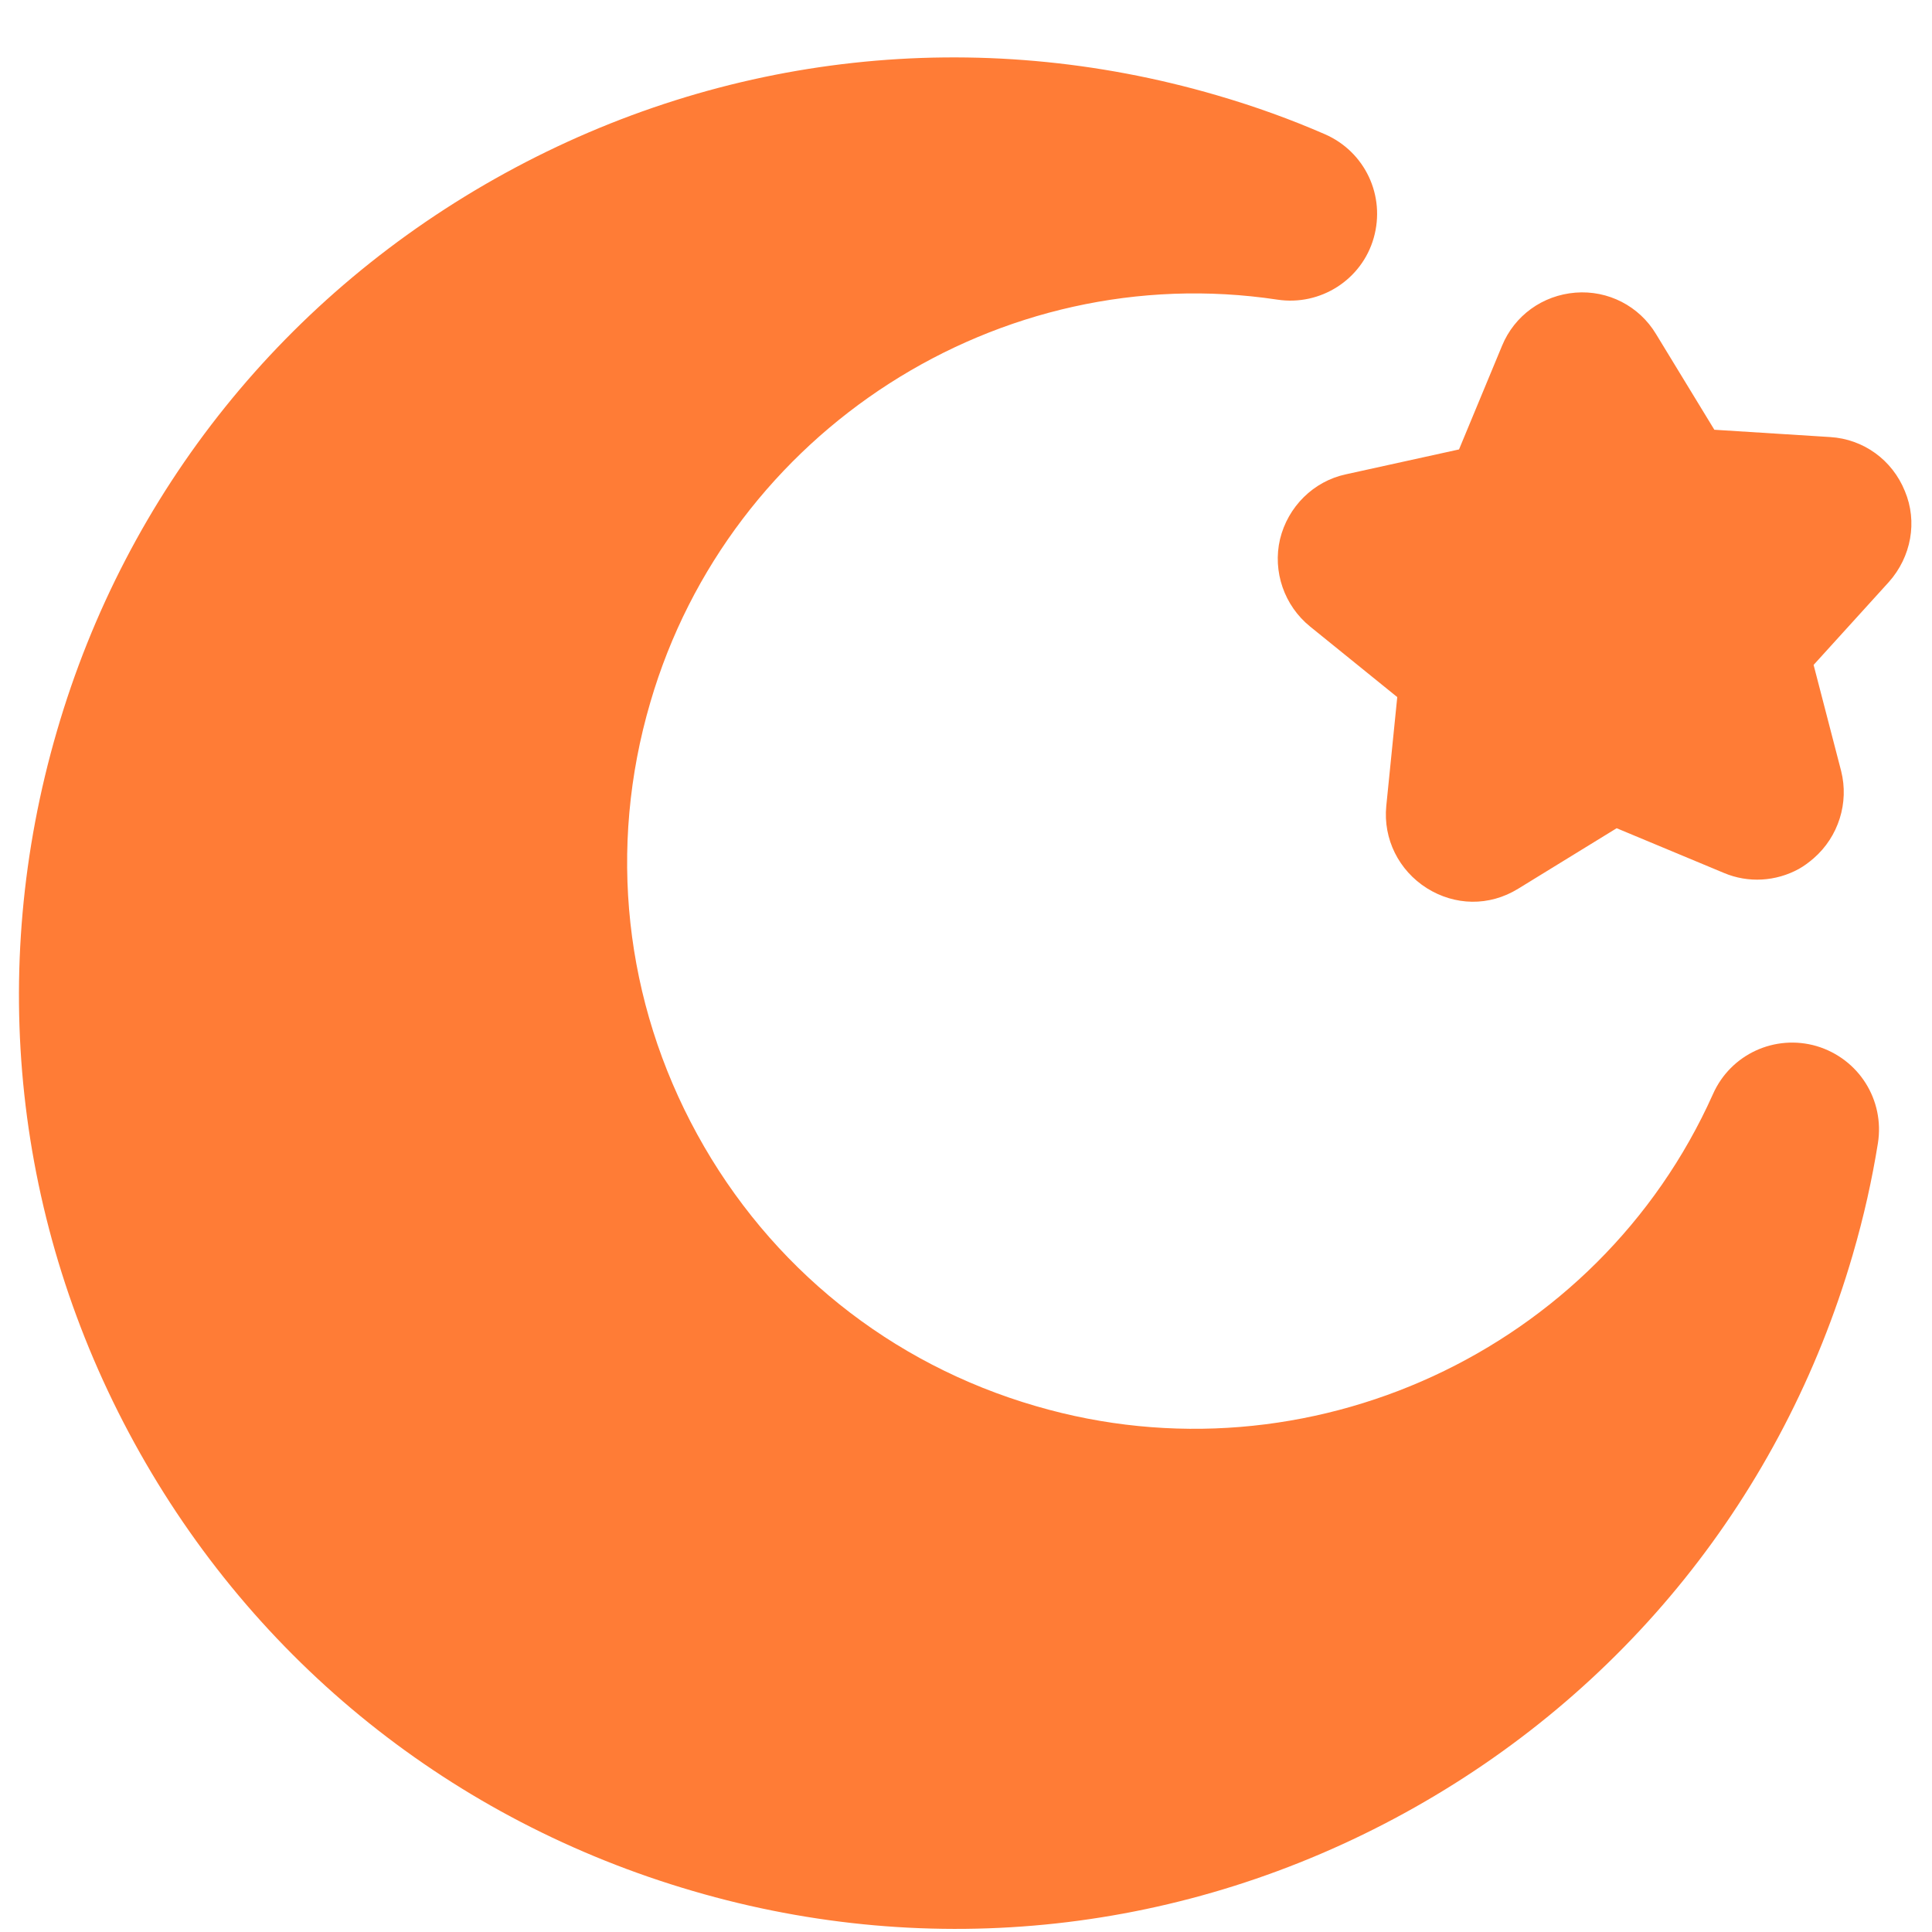 <svg width="32" height="32" viewBox="0 0 32 32" fill="none" xmlns="http://www.w3.org/2000/svg">
<path d="M8.369 2.866C4.738 4.856 2.096 8.141 0.943 12.108C-0.216 16.08 0.235 20.267 2.225 23.898C4.215 27.528 7.503 30.16 11.474 31.32C15.439 32.482 19.629 32.022 23.26 30.032C26.89 28.042 29.526 24.76 30.685 20.789C30.873 20.145 31.007 19.538 31.104 18.936C31.218 18.218 30.787 17.536 30.09 17.327C29.398 17.125 28.665 17.461 28.372 18.122C26.467 22.379 21.652 24.601 17.163 23.291C14.747 22.591 12.753 20.987 11.548 18.788C10.342 16.588 10.062 14.044 10.772 11.631C12.082 7.142 16.548 4.269 21.158 4.963C21.873 5.071 22.557 4.631 22.753 3.941C22.952 3.242 22.609 2.512 21.942 2.222C21.383 1.979 20.799 1.766 20.154 1.578C16.183 0.419 11.999 0.876 8.369 2.866ZM25.359 5.116C25.149 5.268 24.981 5.478 24.879 5.726L24.166 7.444L22.293 7.856C21.757 7.97 21.331 8.392 21.201 8.931C21.076 9.466 21.271 10.031 21.7 10.378L23.143 11.546L22.961 13.351C22.908 13.897 23.168 14.417 23.633 14.711C24.094 15 24.662 15.018 25.146 14.72L26.777 13.718L28.552 14.458C28.957 14.63 29.415 14.6 29.793 14.393C29.881 14.344 29.962 14.283 30.04 14.216C30.451 13.859 30.628 13.296 30.495 12.77L30.039 11.013L31.286 9.639C31.656 9.223 31.763 8.641 31.551 8.135C31.342 7.618 30.866 7.273 30.314 7.239L28.395 7.118L27.429 5.533C27.151 5.07 26.636 4.804 26.094 4.847C25.823 4.869 25.57 4.963 25.359 5.116Z" fill="#FF7C36"/>
</svg>
